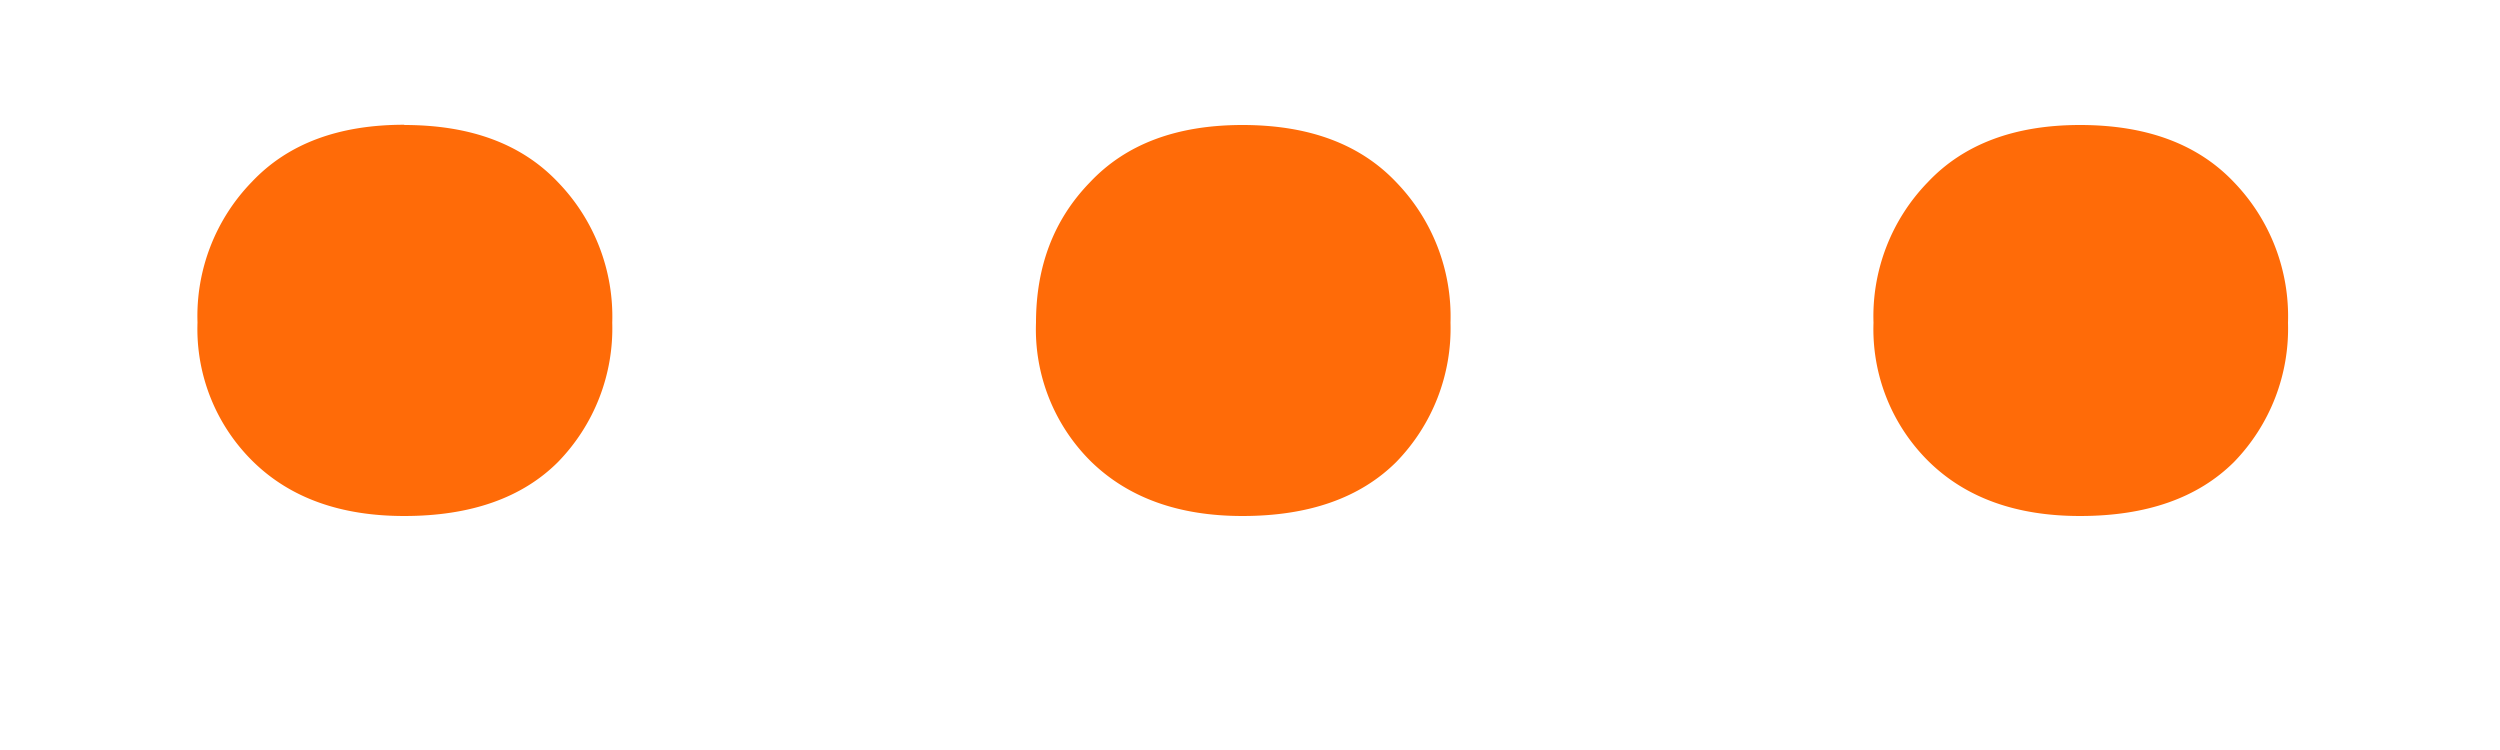 <svg width="10" height="3" fill="#ff6b08" xmlns="http://www.w3.org/2000/svg"><path d="M1.617.5c.266 0 .47.076.615.229a.773.773 0 0 1 .217.562.766.766 0 0 1-.217.557c-.144.144-.35.216-.615.216-.254 0-.455-.072-.603-.216A.743.743 0 0 1 .79 1.29a.77.77 0 0 1 .217-.562c.144-.153.347-.229.61-.229ZM4.97.5c.265 0 .47.076.615.229a.773.773 0 0 1 .217.562.766.766 0 0 1-.217.557c-.145.144-.35.216-.615.216-.254 0-.455-.072-.604-.216a.743.743 0 0 1-.222-.557c0-.227.072-.414.216-.562C4.504.576 4.707.5 4.97.5Zm3.35 0c.266 0 .471.076.616.229a.773.773 0 0 1 .216.562.766.766 0 0 1-.216.557c-.145.144-.35.216-.616.216-.254 0-.455-.072-.603-.216a.743.743 0 0 1-.223-.557.77.77 0 0 1 .217-.562C7.855.576 8.059.5 8.32.5Z"/></svg>